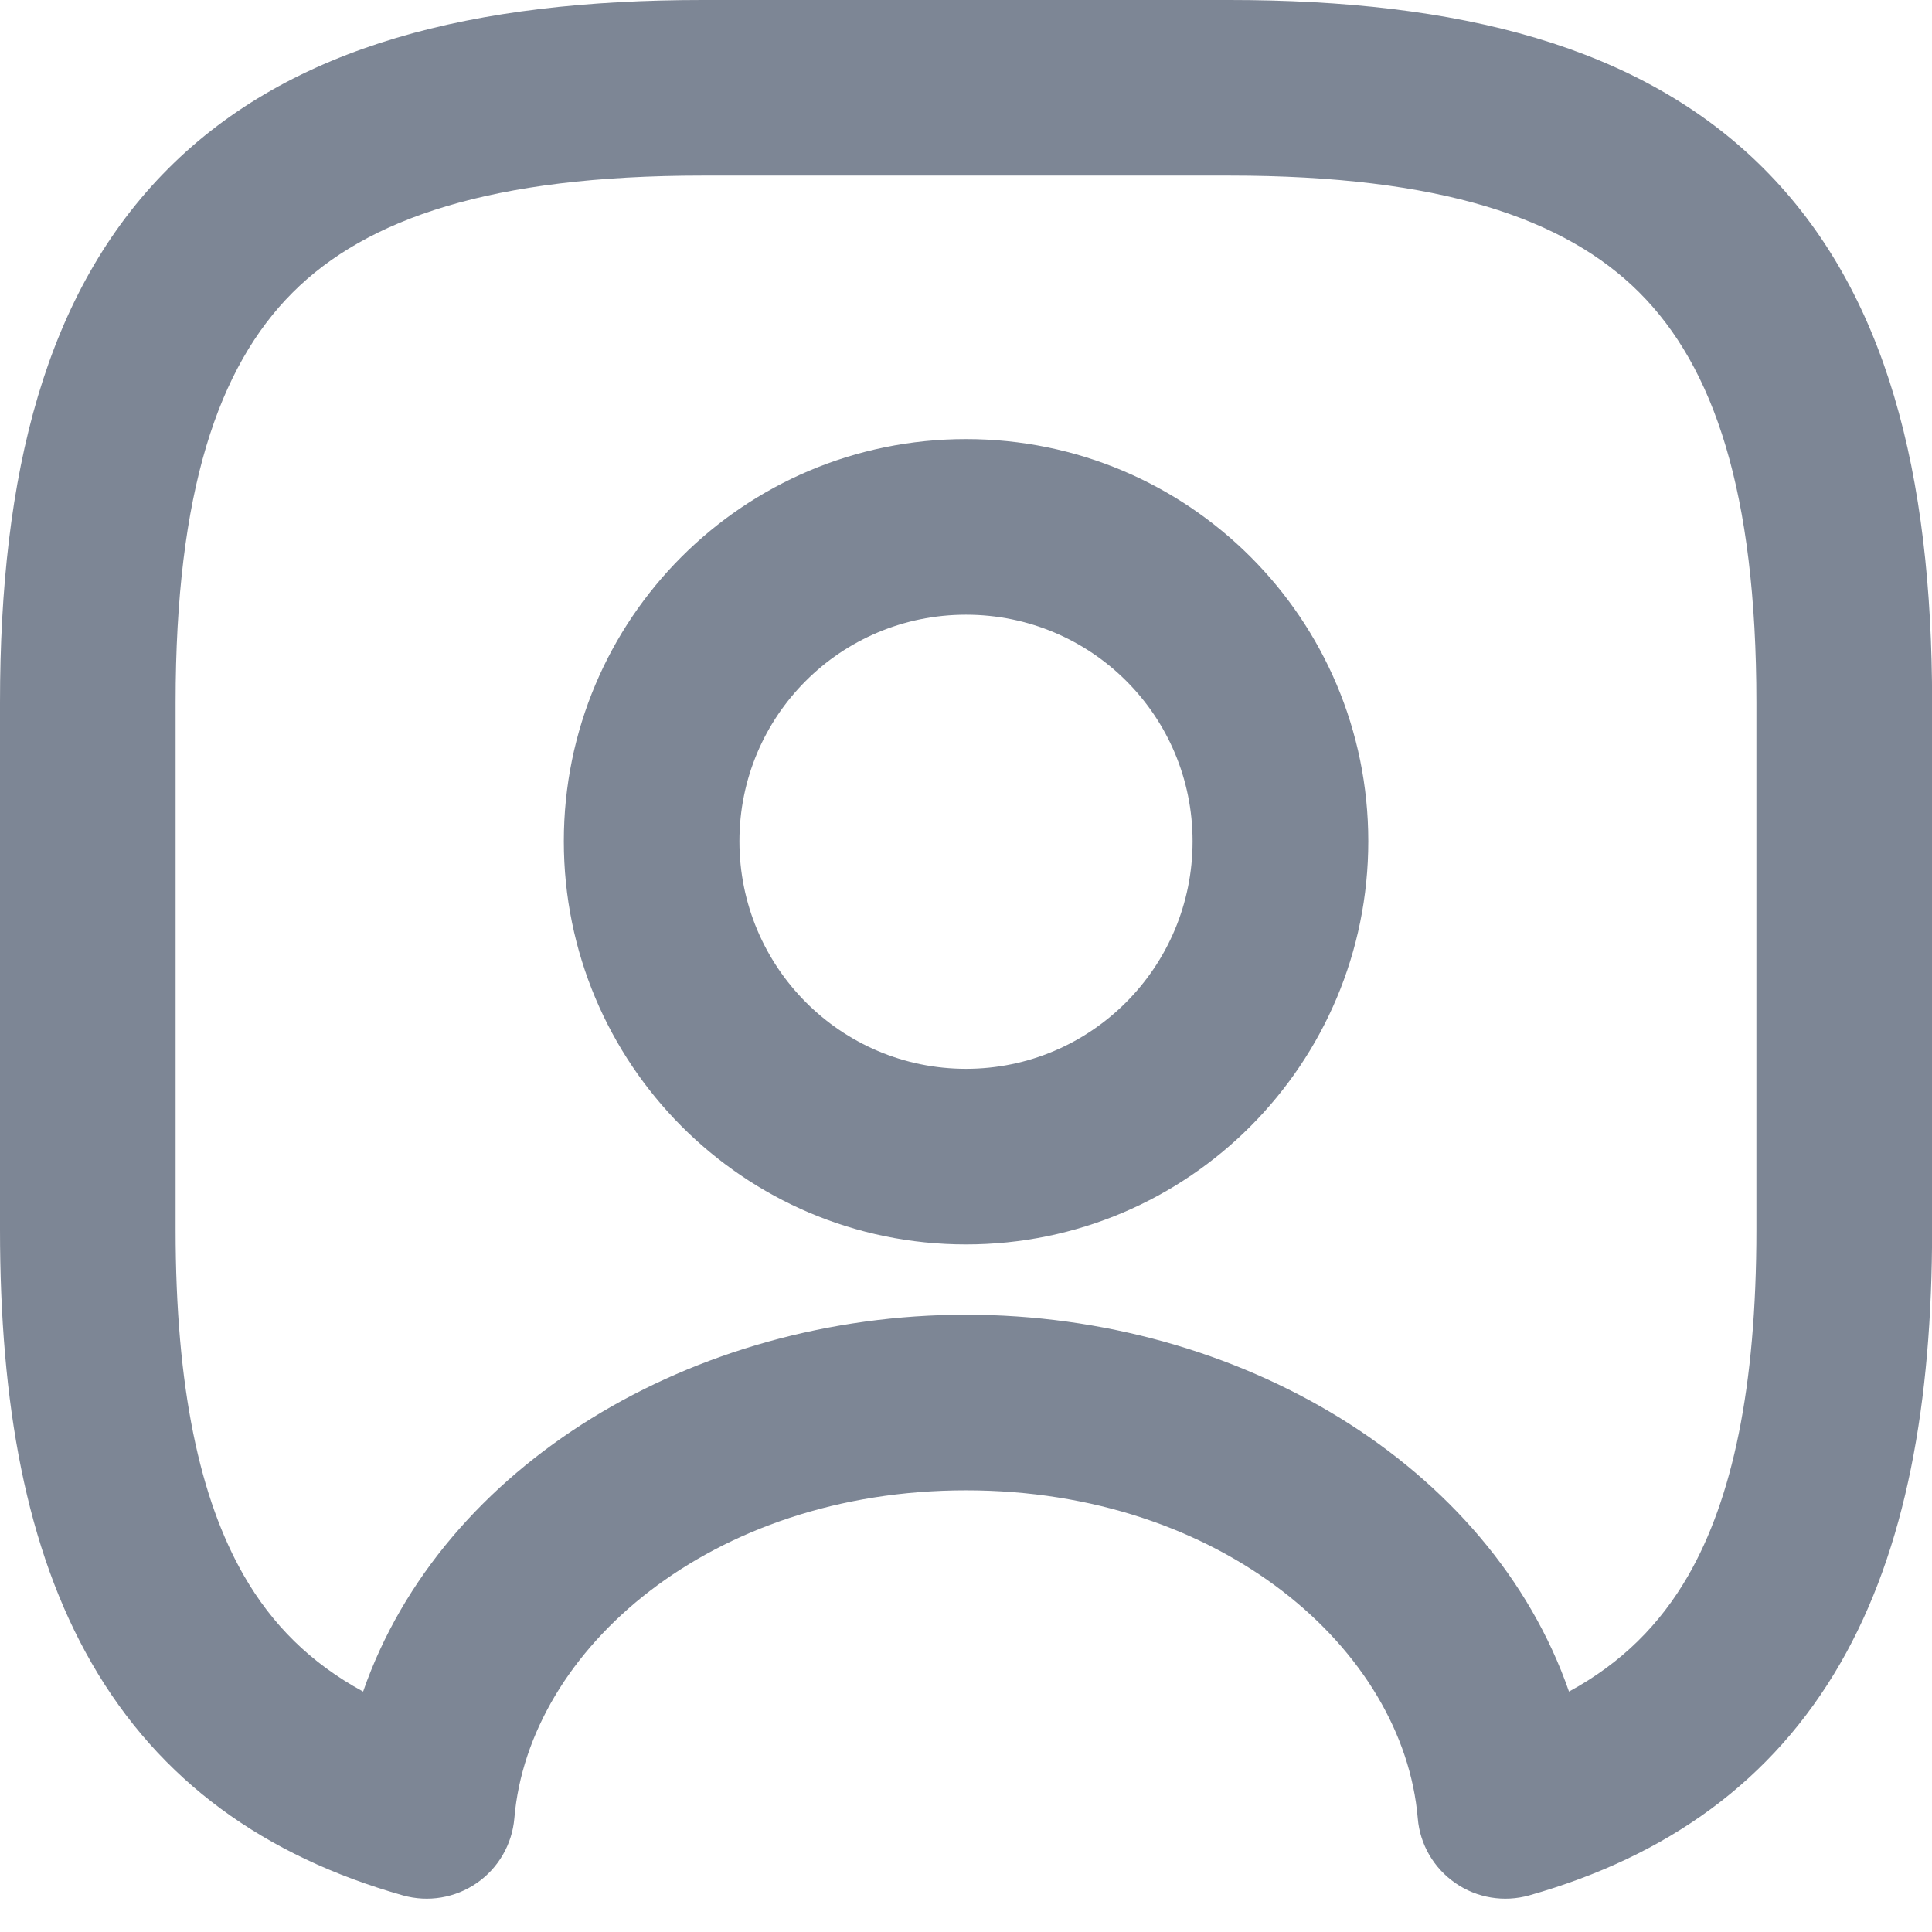 <svg width="18" height="18" viewBox="0 0 18 18" fill="none" xmlns="http://www.w3.org/2000/svg">
<path fill-rule="evenodd" clip-rule="evenodd" d="M1.569 1.569C2.718 0.42 4.419 0 6.546 0H11.455C13.581 0 15.282 0.42 16.431 1.569C17.58 2.718 18.001 4.419 18.001 6.546V11.455C18.001 13.068 17.76 14.429 17.147 15.495C16.514 16.594 15.534 17.294 14.247 17.659C14.012 17.725 13.759 17.683 13.559 17.544C13.358 17.405 13.229 17.184 13.209 16.941C13.076 15.367 11.379 13.885 9 13.885C6.622 13.885 4.925 15.367 4.792 16.941C4.771 17.184 4.643 17.405 4.442 17.544C4.241 17.683 3.989 17.725 3.754 17.659C2.466 17.294 1.486 16.594 0.854 15.495C0.24 14.429 0 13.068 0 11.455V6.546C0 4.419 0.42 2.718 1.569 1.569ZM2.726 2.726C2.034 3.418 1.636 4.581 1.636 6.546V11.455C1.636 12.935 1.863 13.967 2.272 14.679C2.534 15.135 2.892 15.493 3.383 15.76C4.117 13.648 6.459 12.249 9 12.249C11.542 12.249 13.883 13.648 14.618 15.76C15.109 15.493 15.466 15.135 15.729 14.679C16.138 13.967 16.364 12.935 16.364 11.455V6.546C16.364 4.581 15.966 3.418 15.274 2.726C14.582 2.034 13.42 1.636 11.455 1.636H6.546C4.581 1.636 3.418 2.034 2.726 2.726ZM9 5.727C7.832 5.727 6.889 6.67 6.889 7.838C6.889 9.01 7.835 9.958 9 9.958C10.165 9.958 11.111 9.01 11.111 7.838C11.111 6.67 10.168 5.727 9 5.727ZM5.253 7.838C5.253 5.767 6.928 4.091 9 4.091C11.072 4.091 12.748 5.767 12.748 7.838C12.748 9.907 11.075 11.594 9 11.594C6.925 11.594 5.253 9.907 5.253 7.838Z" fill="#7D8695"/>
</svg>
